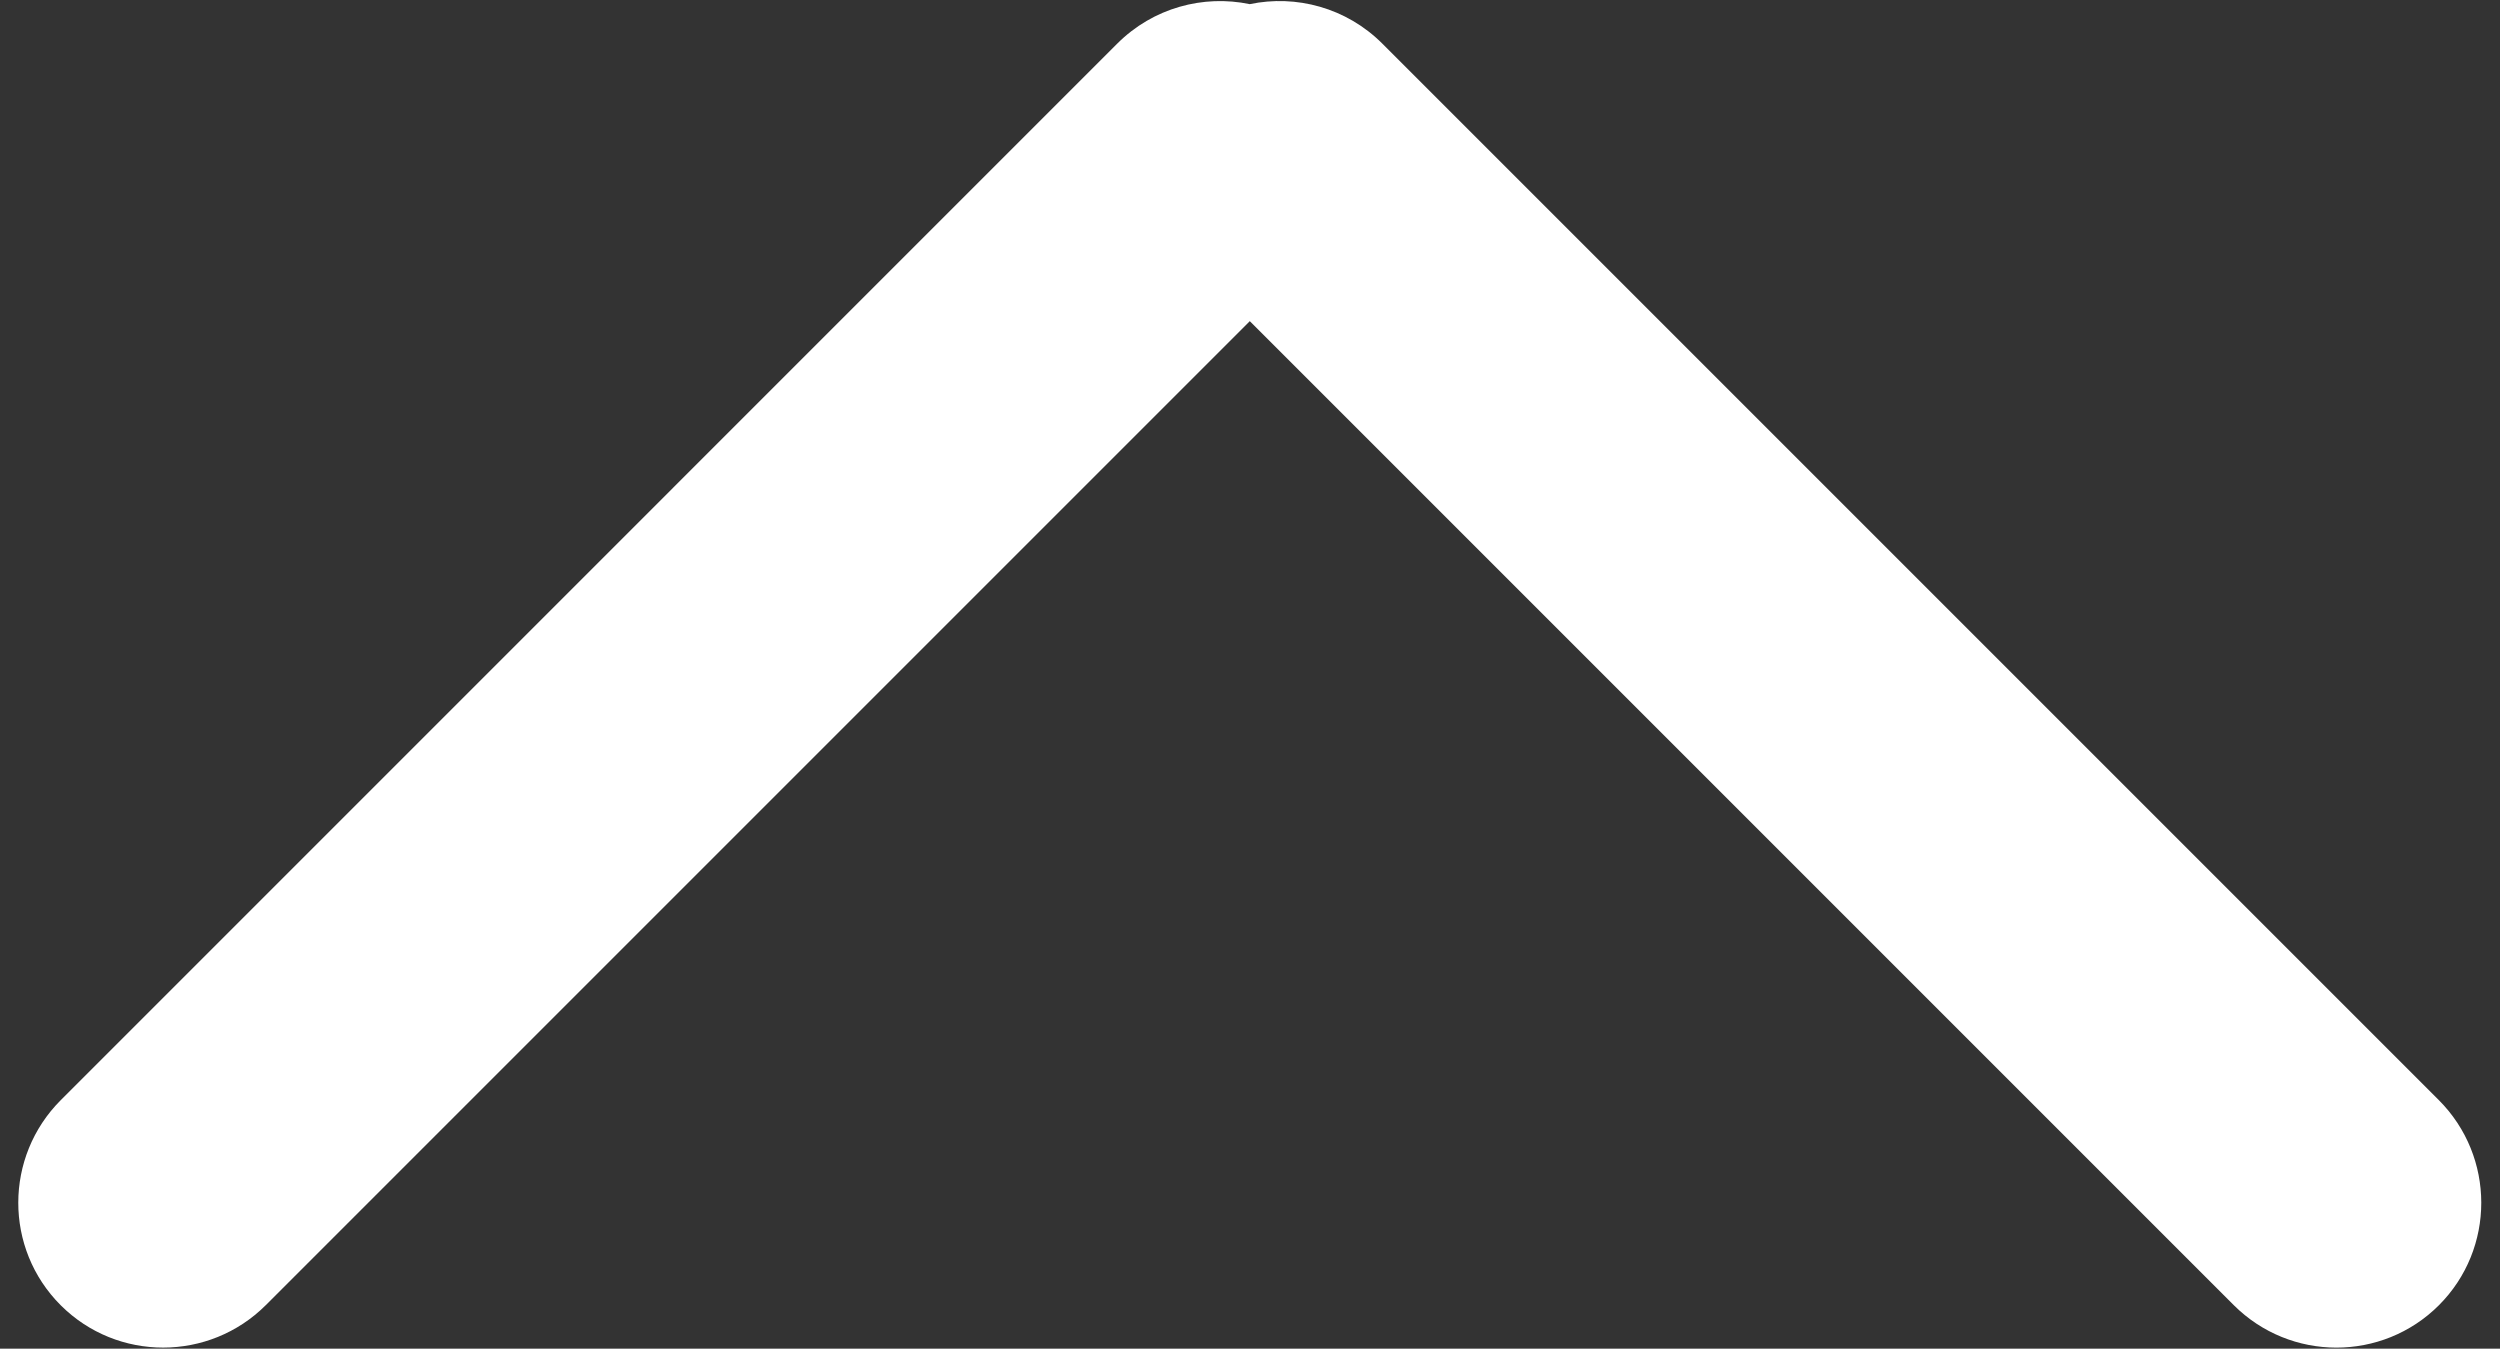 <?xml version="1.0" encoding="UTF-8" standalone="no"?>
<svg width="76px" height="41px" viewBox="0 0 76 41" version="1.1" xmlns="http://www.w3.org/2000/svg" xmlns:xlink="http://www.w3.org/1999/xlink" xmlns:sketch="http://www.bohemiancoding.com/sketch/ns">
    <rect x="0" y="0" width="76" height="41" fill="#333333" stroke="none"/>
    <!-- Generator: Sketch 3.3.1 (12002) - http://www.bohemiancoding.com/sketch -->
    <title>arrowup</title>
    <desc>Created with Sketch.</desc>
    <defs></defs>
    <g id="Icons-/-Resources" stroke="none" stroke-width="1" fill="none" fill-rule="evenodd" sketch:type="MSPage">
        <path d="M38.006,31.237 L8.097,1.327 C6.373,-0.397 3.579,-0.4 1.857,1.321 C0.139,3.039 0.139,5.836 1.863,7.56 L33.976,39.673 C35.071,40.768 36.599,41.169 38.008,40.874 C39.416,41.167 40.942,40.767 42.037,39.673 L74.149,7.56 C75.873,5.837 75.877,3.042 74.155,1.321 C72.438,-0.397 69.641,-0.398 67.916,1.327 L38.006,31.237 Z" id="arrowup" fill="#FFFFFF" sketch:type="MSShapeGroup" transform="translate(38, 20.5) rotate(-180) translate(-38, -20.5) "></path>
    </g>
</svg>